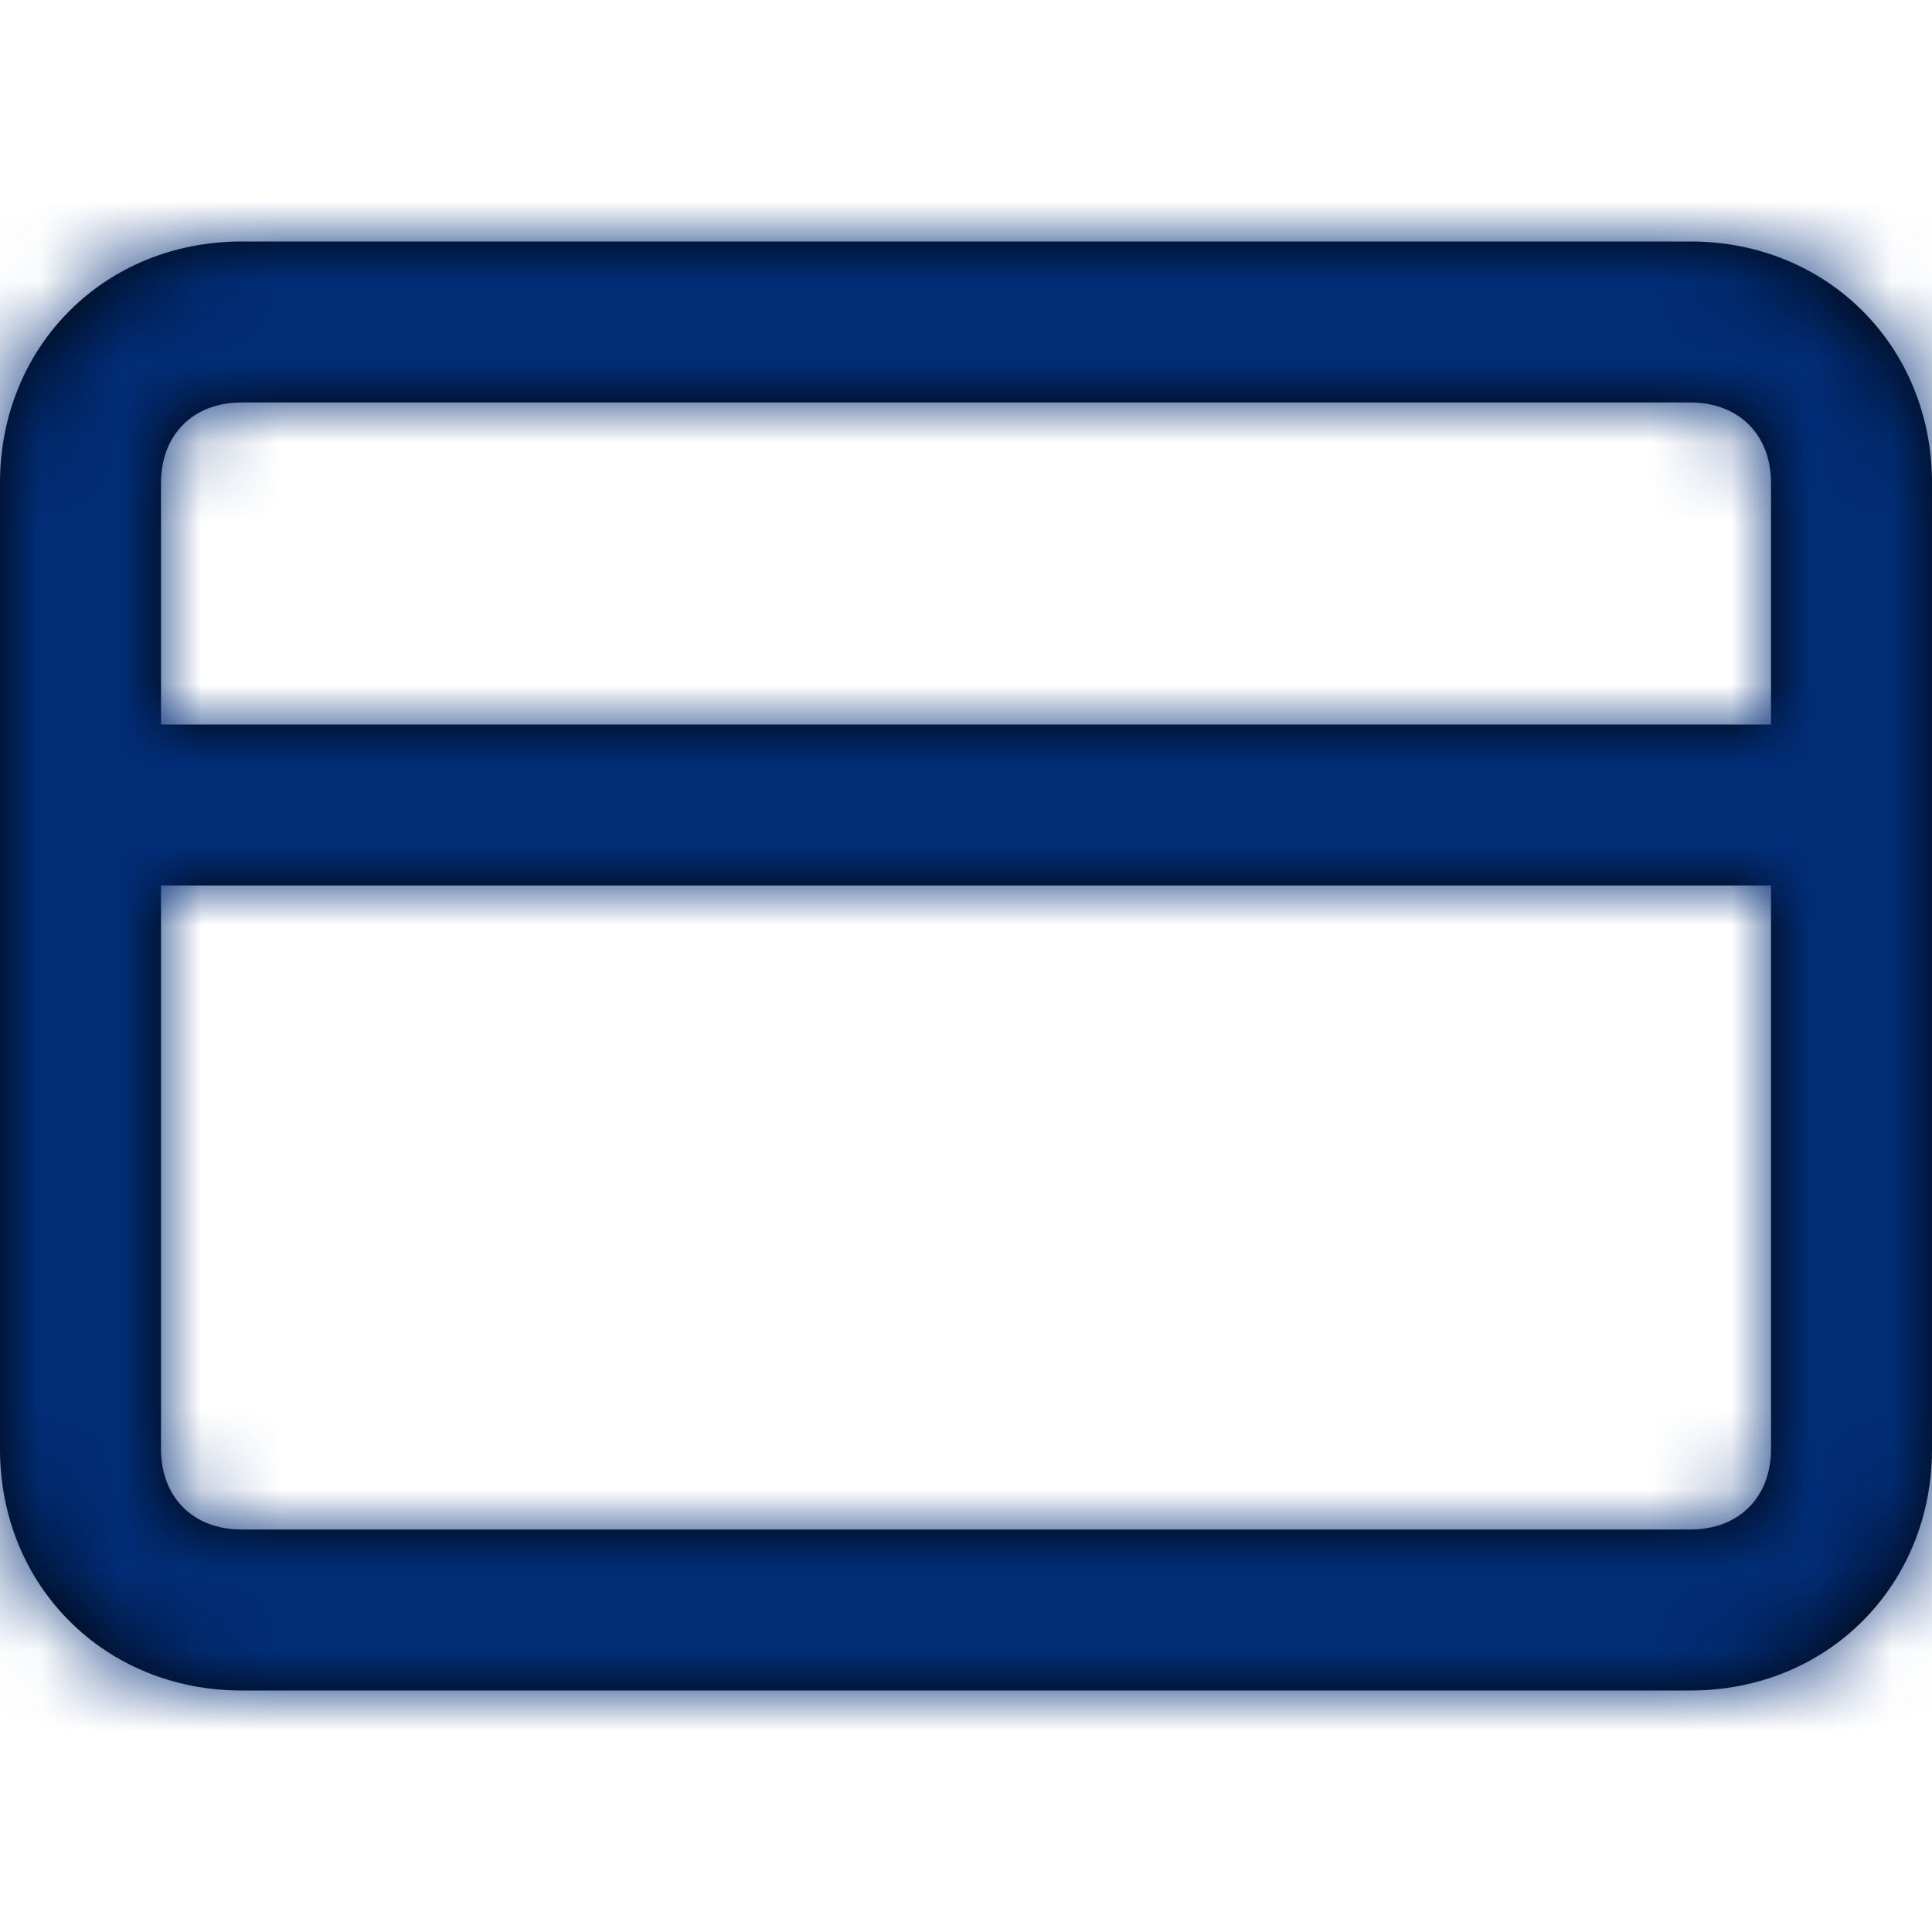 <svg width="24" height="24" viewBox="0 0 24 24" fill="none" xmlns="http://www.w3.org/2000/svg">
<path fill-rule="evenodd" clip-rule="evenodd" d="M21 3H3C1.3 3 0 4.3 0 6V18C0 19.7 1.3 21 3 21H21C22.7 21 24 19.7 24 18V6C24 4.3 22.7 3 21 3ZM3 5H21C21.6 5 22 5.4 22 6V9H2V6C2 5.4 2.4 5 3 5ZM3 19H21C21.6 19 22 18.6 22 18V11H2V18C2 18.6 2.4 19 3 19Z" fill="black"/>
<mask id="mask0" mask-type="alpha" maskUnits="userSpaceOnUse" x="0" y="3" width="24" height="18">
<path fill-rule="evenodd" clip-rule="evenodd" d="M21 3H3C1.3 3 0 4.3 0 6V18C0 19.7 1.3 21 3 21H21C22.7 21 24 19.7 24 18V6C24 4.3 22.7 3 21 3ZM3 5H21C21.6 5 22 5.4 22 6V9H2V6C2 5.4 2.4 5 3 5ZM3 19H21C21.6 19 22 18.6 22 18V11H2V18C2 18.6 2.4 19 3 19Z" fill="white"/>
</mask>
<g mask="url(#mask0)">
<path fill-rule="evenodd" clip-rule="evenodd" d="M0 0H24V24H0V0Z" fill="#012D77"/>
</g>
</svg>
